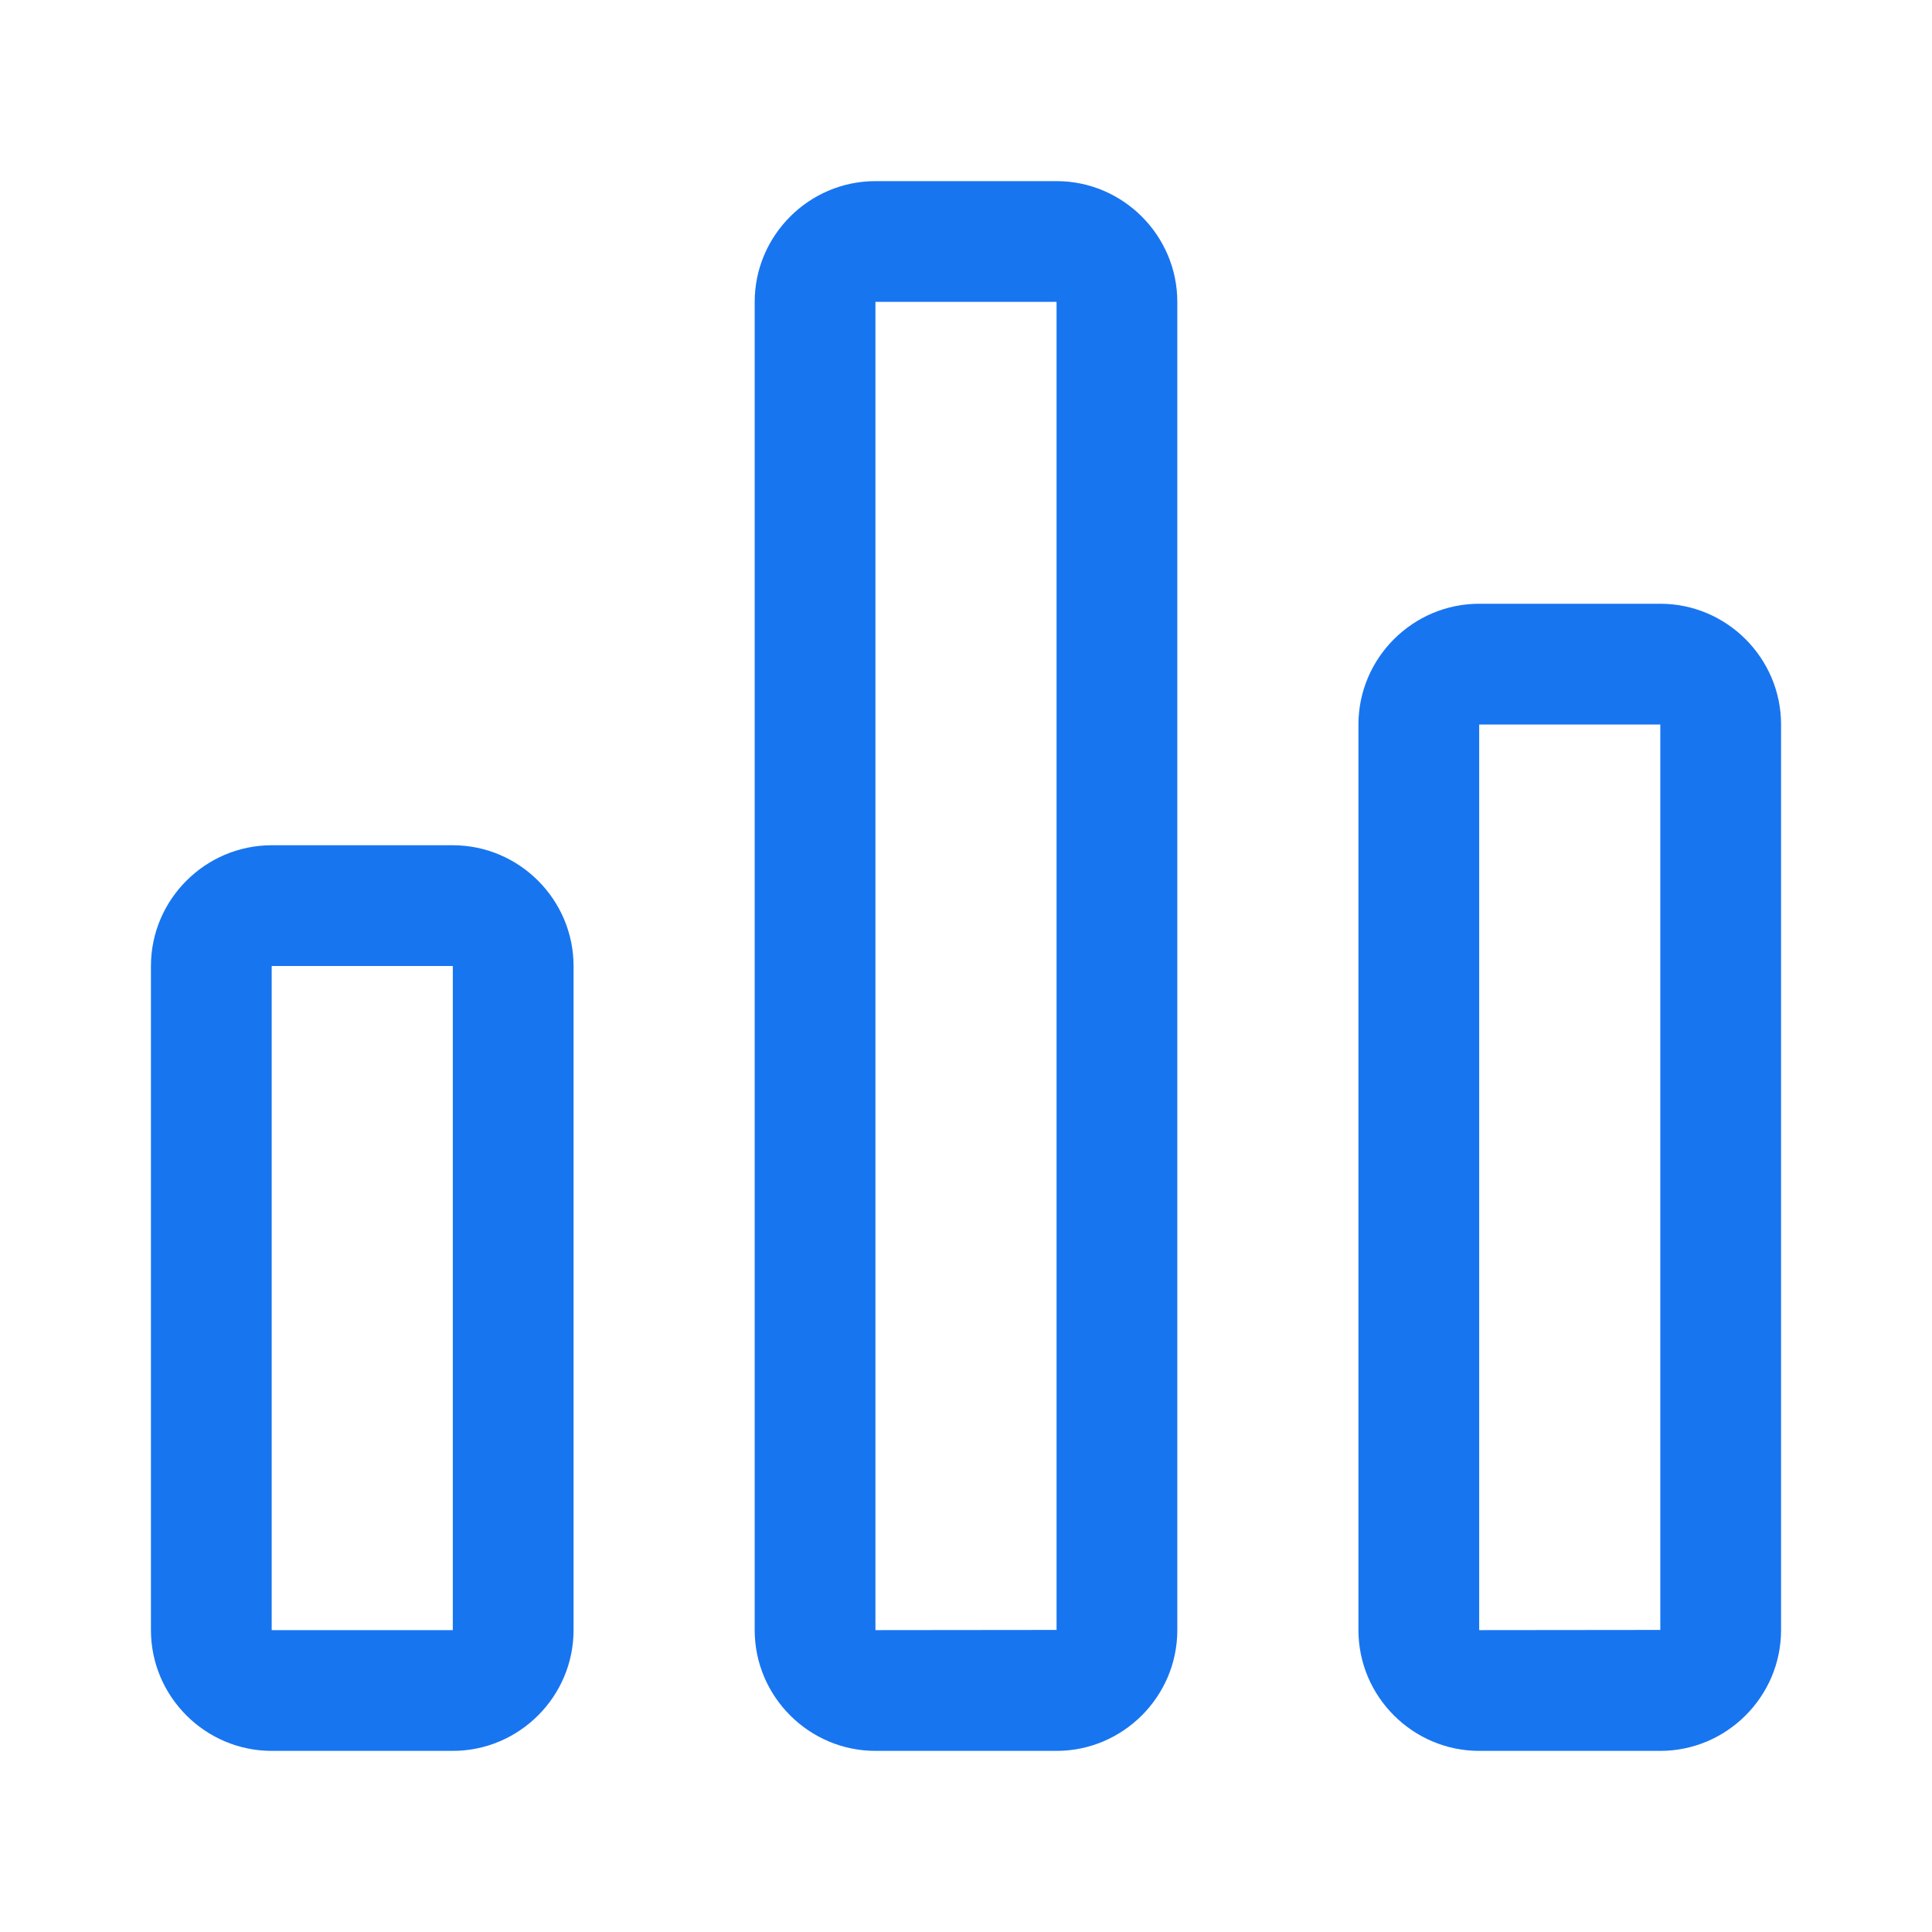 <?xml version="1.0" standalone="no"?><!DOCTYPE svg PUBLIC "-//W3C//DTD SVG 1.1//EN" "http://www.w3.org/Graphics/SVG/1.1/DTD/svg11.dtd"><svg t="1699686110308" class="icon" viewBox="0 0 1024 1024" version="1.1" xmlns="http://www.w3.org/2000/svg" p-id="4403" xmlns:xlink="http://www.w3.org/1999/xlink" width="200" height="200"><path d="M240 448h-96c-35.2 0-64 28.8-64 64v352c0 35.2 28.8 64 64 64h96c35.2 0 64-28.8 64-64V512c0-35.2-28.8-64-64-64z m0 415.9l-0.1 0.1h-95.8l-0.1-0.1V512.1l0.1-0.1h95.8l0.1 0.1v351.8zM880 320h-96c-35.2 0-64 28.8-64 64v480c0 35.2 28.8 64 64 64h96c35.2 0 64-28.8 64-64V384c0-35.2-28.8-64-64-64z m0 543.9l-95.9 0.1-0.1-0.1V384.1l0.1-0.1h95.8l0.1 0.1v479.8zM560 96h-96c-35.2 0-64 28.8-64 64v704c0 35.2 28.8 64 64 64h96c35.2 0 64-28.8 64-64V160c0-35.2-28.8-64-64-64z m0 767.9l-95.9 0.1-0.1-0.1V160.1l0.1-0.1h95.8l0.1 0.1v703.8z" fill="#1875F0" p-id="4404"></path></svg>